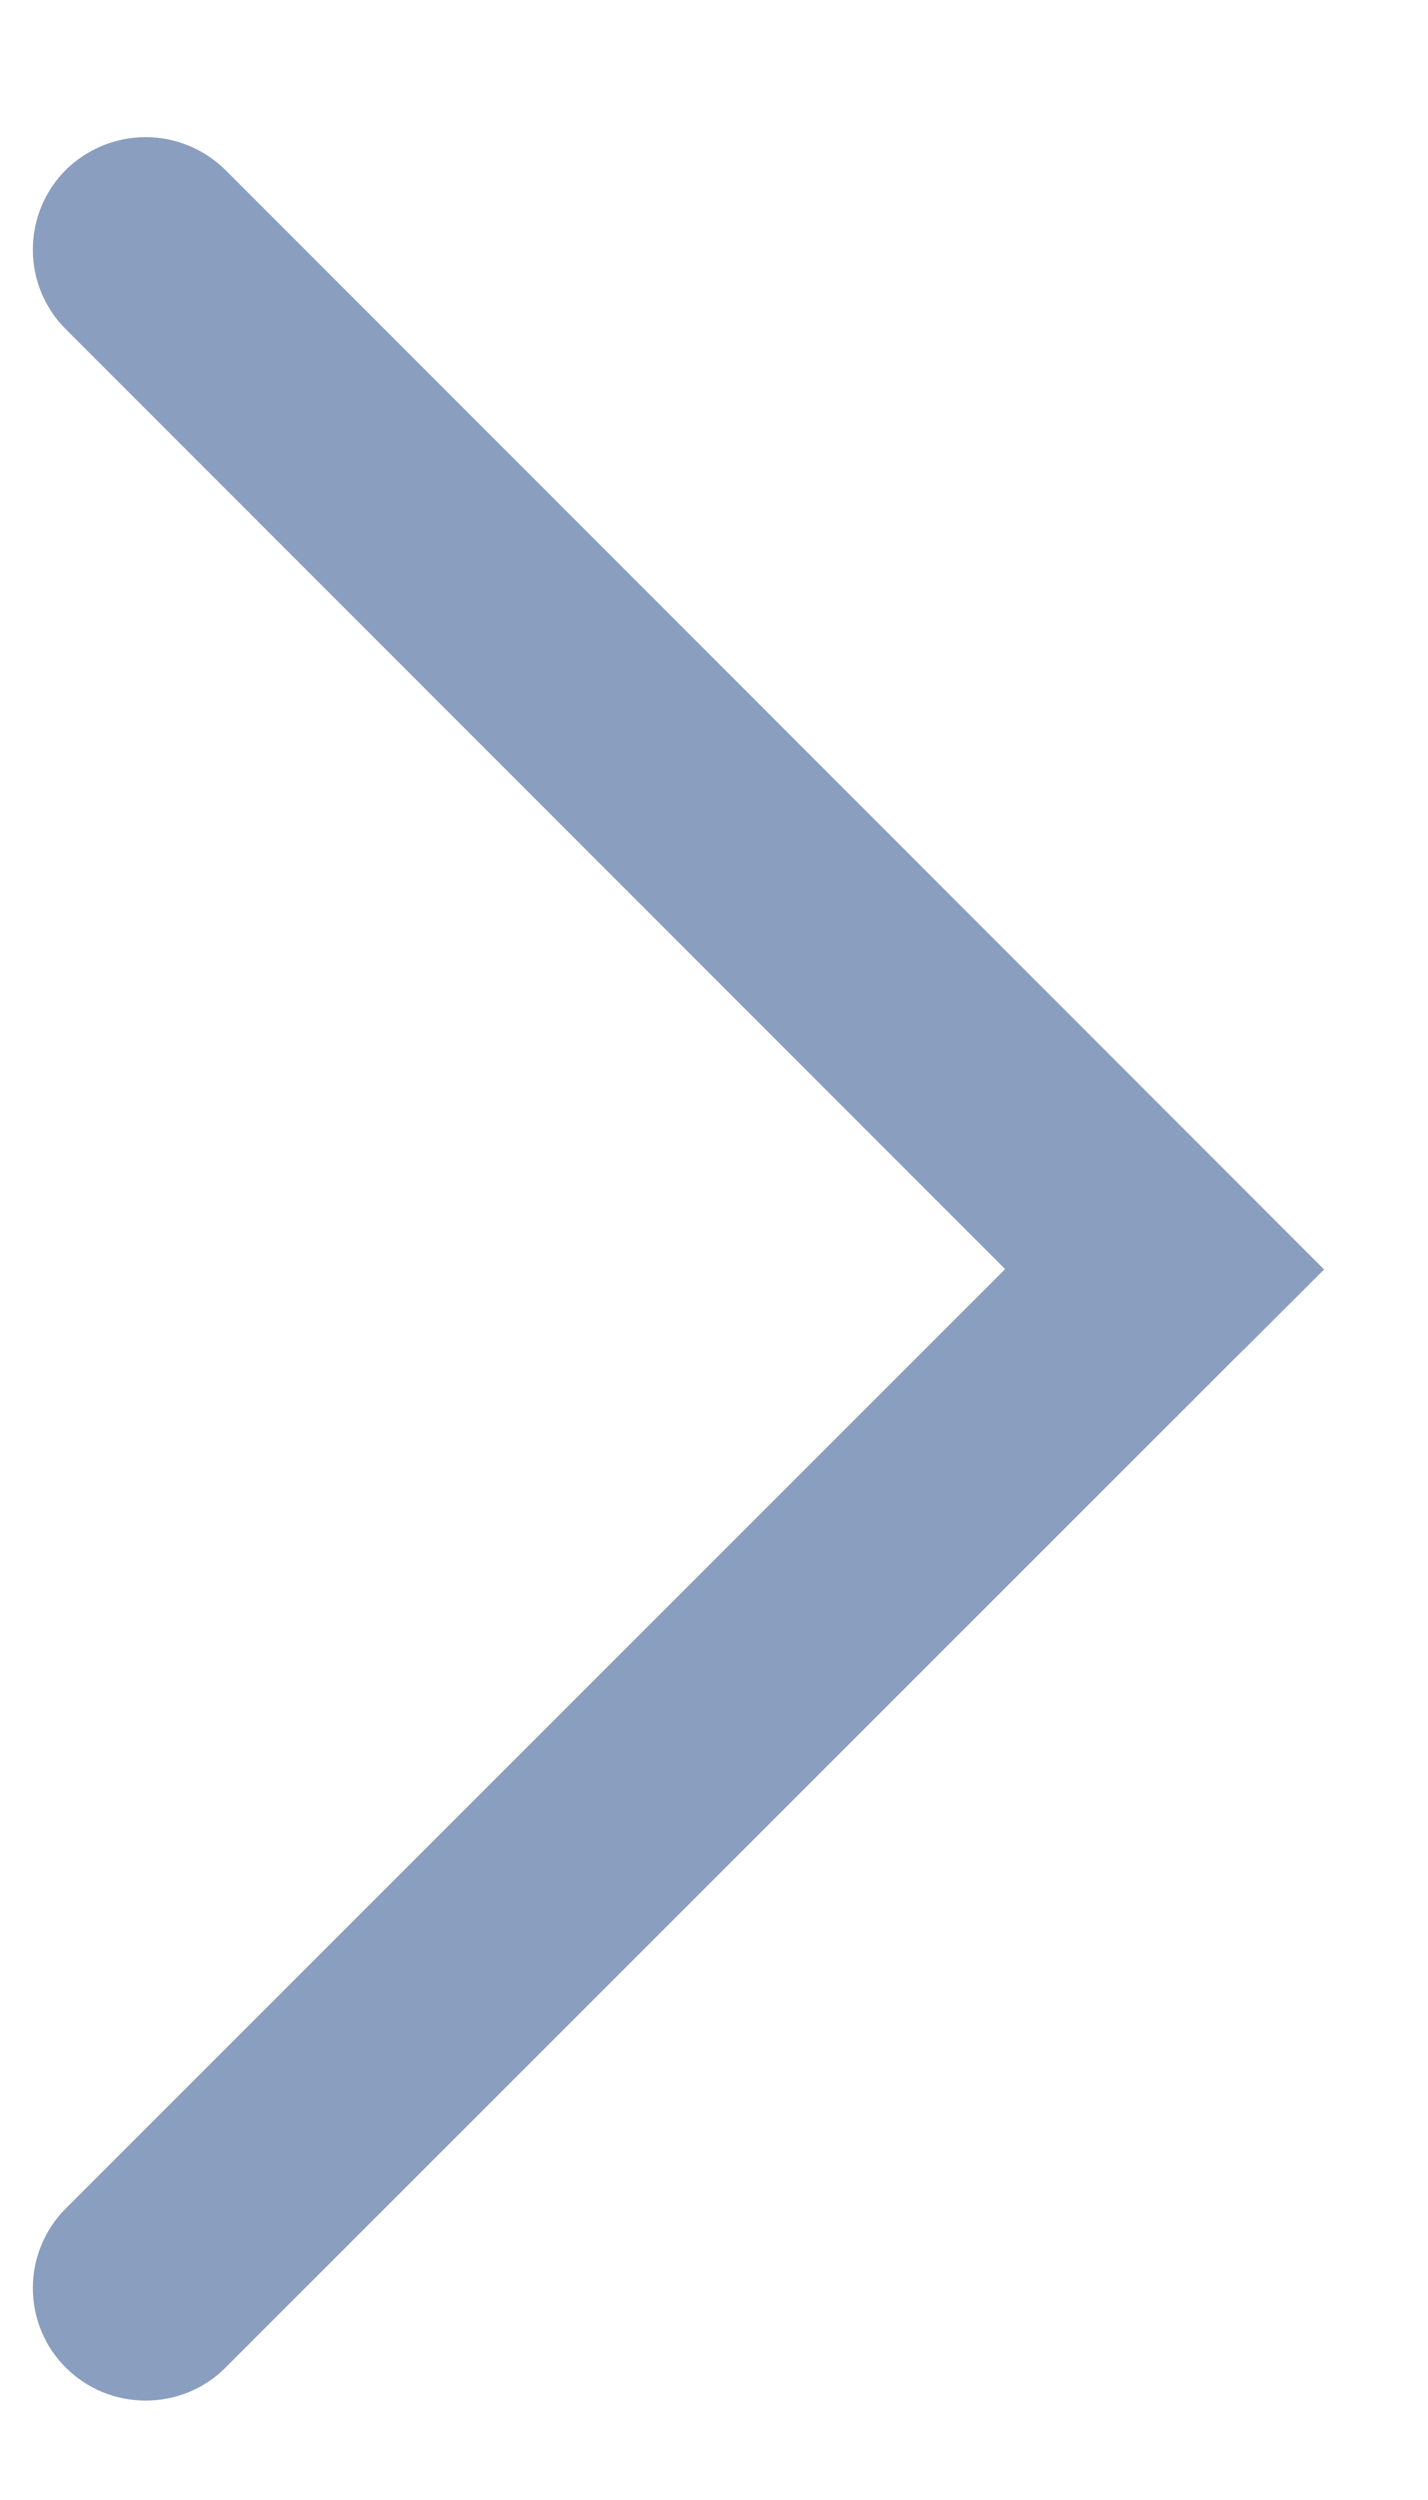 <svg width="8" height="14" viewBox="0 0 8 14" fill="none" xmlns="http://www.w3.org/2000/svg">
<path d="M6.971 7.555L7.418 7.109L1.262 0.951C1.143 0.834 0.983 0.768 0.816 0.768C0.648 0.768 0.488 0.834 0.369 0.951C0.31 1.01 0.264 1.079 0.232 1.156C0.2 1.233 0.184 1.315 0.184 1.398C0.184 1.481 0.2 1.563 0.232 1.64C0.264 1.716 0.31 1.786 0.369 1.844L5.631 7.107L0.369 12.367C0.31 12.425 0.264 12.495 0.232 12.572C0.2 12.648 0.184 12.73 0.184 12.813C0.184 12.896 0.2 12.978 0.232 13.055C0.264 13.132 0.31 13.201 0.369 13.259C0.616 13.506 1.019 13.503 1.262 13.26L6.945 7.58L6.971 7.555Z" fill="#8A9FBF"/>
</svg>
